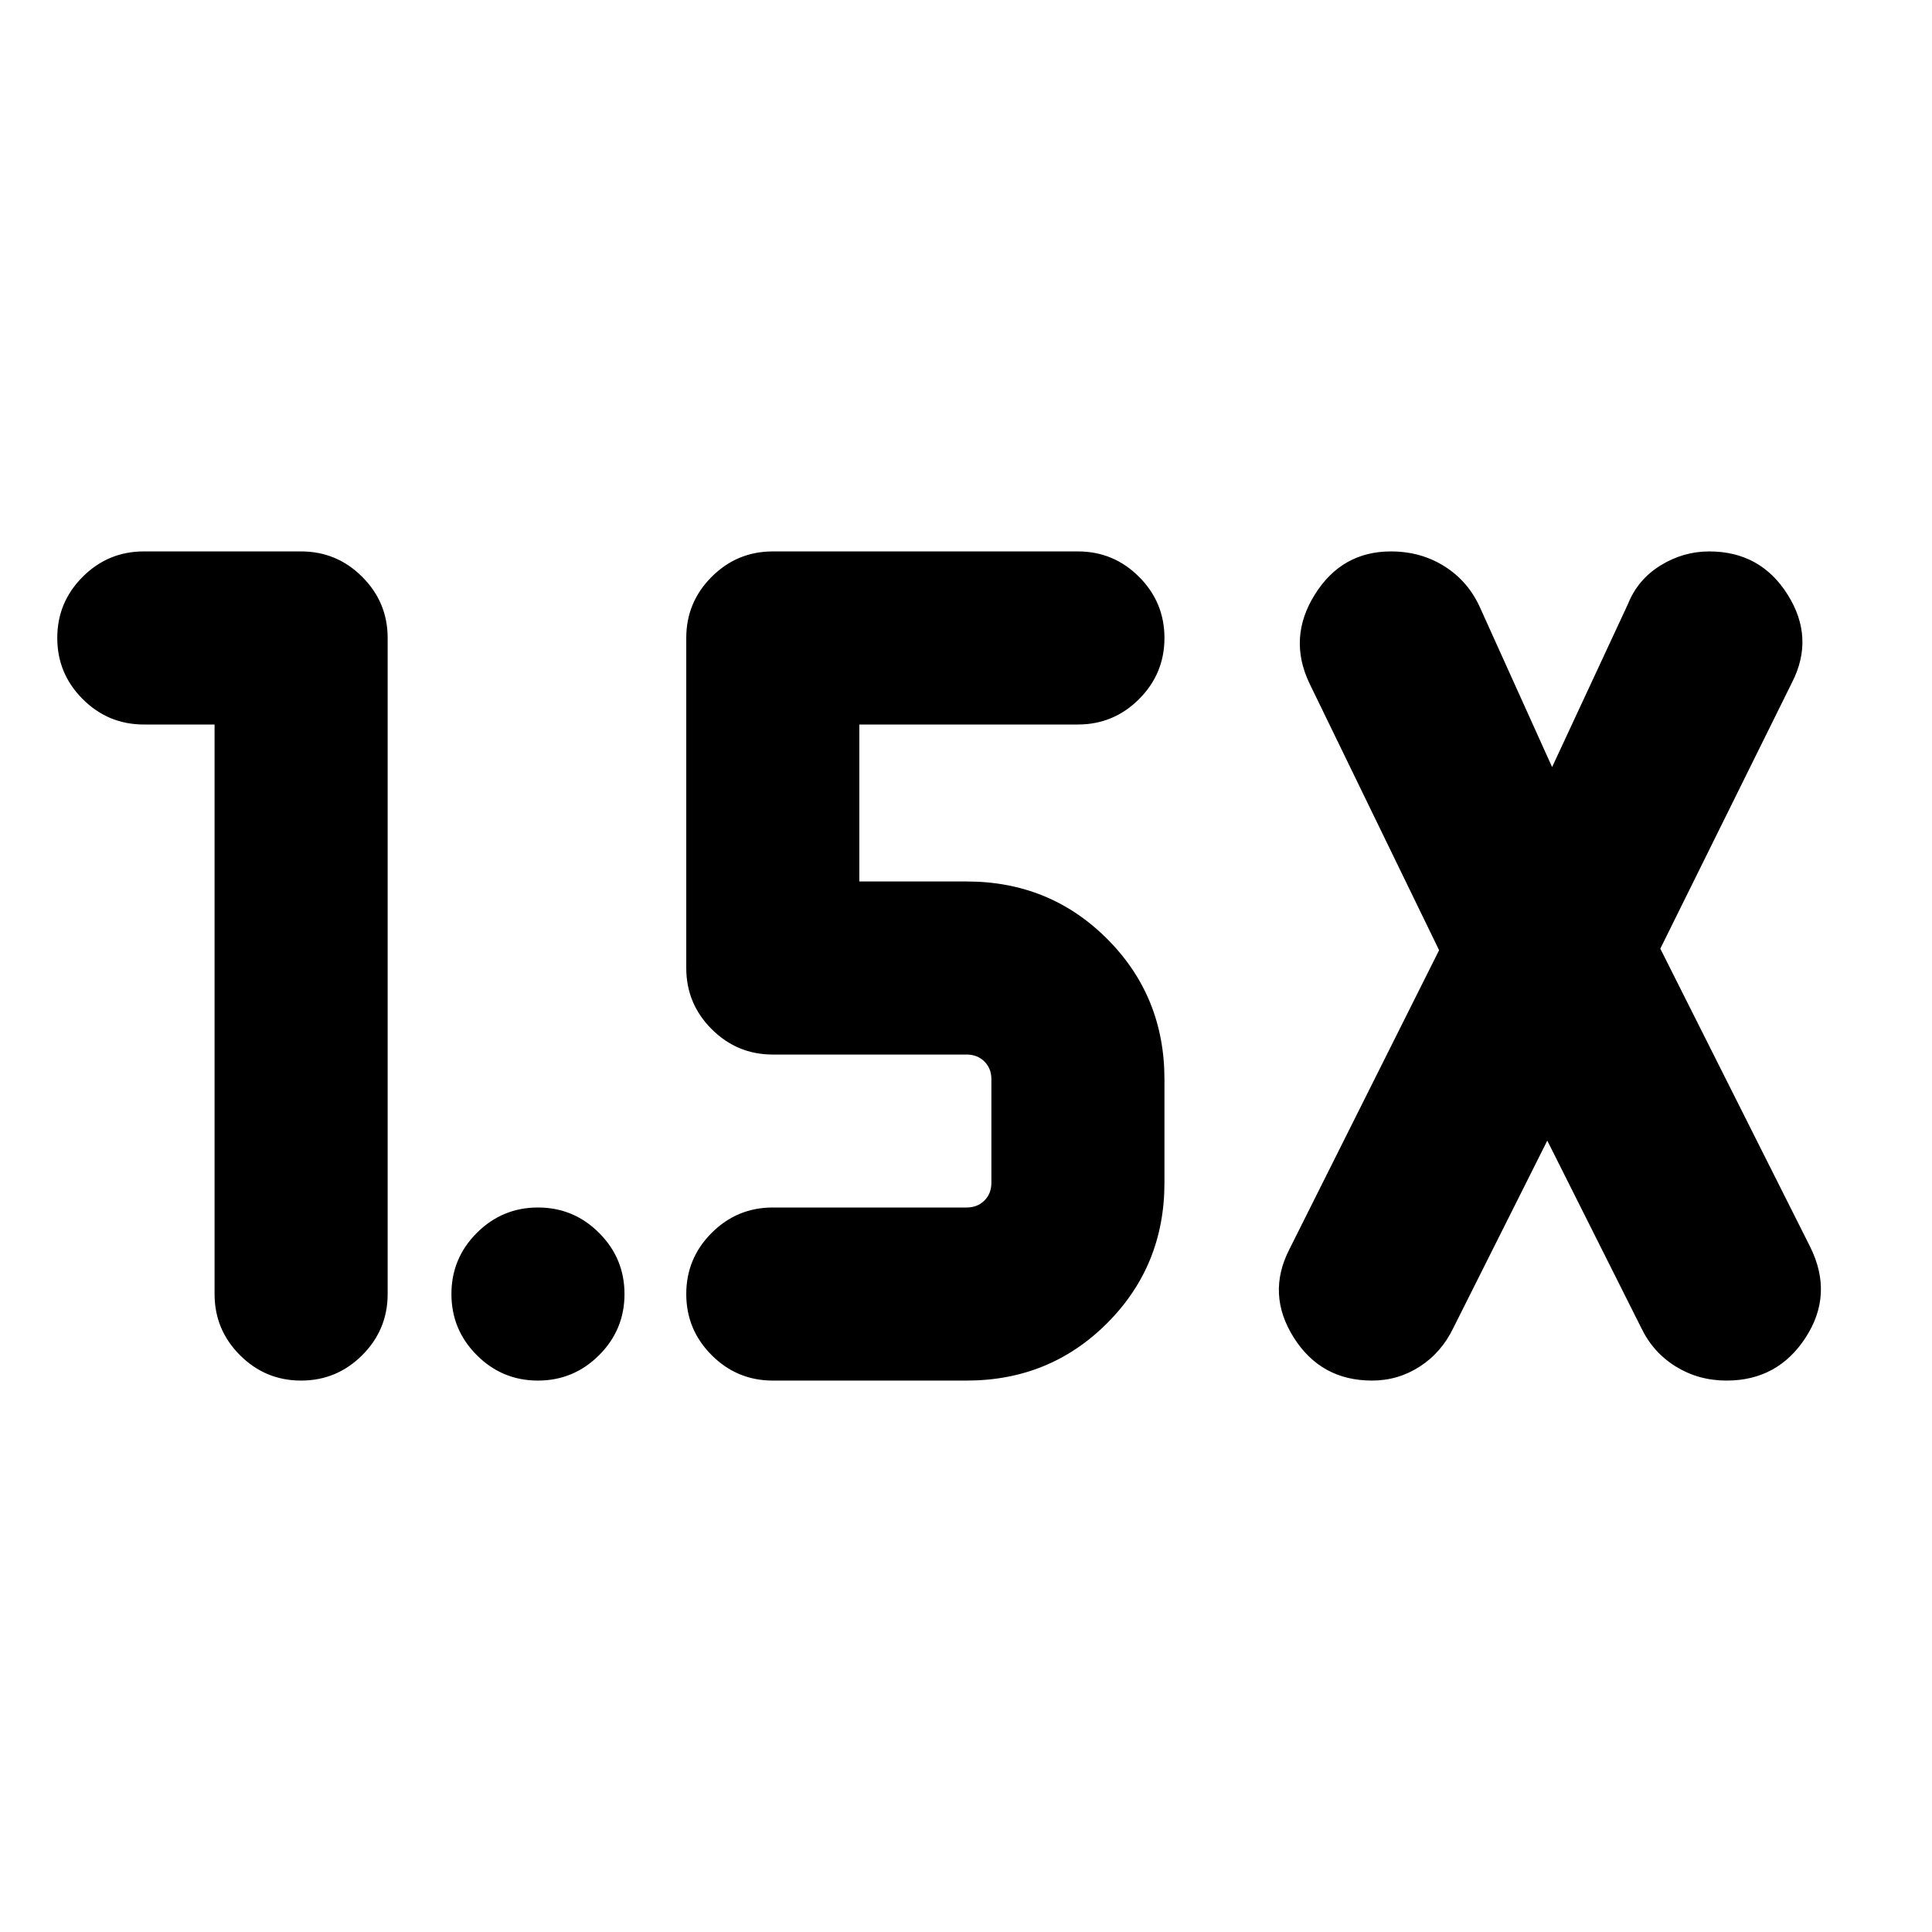 <svg xmlns="http://www.w3.org/2000/svg" height="24" viewBox="0 -960 960 960" width="24"><path d="M106.62-600H71.46q-17.75 0-30.37-12.63-12.63-12.63-12.63-30.38 0-17.76 12.63-30.37Q53.71-686 71.46-686h78.16q17.75 0 30.37 12.63 12.63 12.62 12.63 30.37v326q0 17.75-12.63 30.37Q167.36-274 149.6-274q-17.75 0-30.37-12.63-12.61-12.62-12.61-30.37v-283Zm662.22 206.77-46.69 93.08q-5.86 12.19-16.65 19.17-10.79 6.98-23.75 6.98-25.44 0-38.94-21.46-13.5-21.46-2.2-43.62l74.47-148.77-64.47-132.69q-10.69-22.54 2.7-44Q666.69-686 691.14-686q14.95 0 26.74 7.48 11.8 7.48 17.66 20.67l35.69 79 37.69-81q4.86-12.19 16.16-19.17 11.29-6.98 24.24-6.98 25.45 0 38.95 21.46 13.5 21.46 2.19 43.62L825-488.62l74.46 148.16q11.69 23.54-2.19 45Q883.38-274 857.94-274q-13.96 0-25.25-6.98t-17.15-19.17l-46.7-93.08ZM480.31-274H384q-17.75 0-30.38-12.63Q341-299.26 341-317.01q0-17.76 12.62-30.37Q366.25-360 384-360h96.31q5.38 0 8.84-3.46 3.47-3.46 3.47-8.85v-51.38q0-5.39-3.47-8.85-3.46-3.46-8.84-3.46H384q-17.75 0-30.38-12.63Q341-461.25 341-479v-164q0-17.75 12.62-30.37Q366.25-686 384-686h151.62q17.75 0 30.37 12.63 12.62 12.63 12.62 30.38 0 17.76-12.62 30.37Q553.37-600 535.62-600H427v78h53.31q41.3 0 69.8 28.5t28.5 69.81v51.38q0 41.31-28.5 69.81t-69.8 28.5Zm-213.02 0q-17.75 0-30.37-12.63-12.61-12.63-12.61-30.38 0-17.76 12.63-30.37Q249.57-360 267.32-360q17.76 0 30.37 12.63 12.62 12.63 12.62 30.38 0 17.76-12.63 30.37Q285.05-274 267.29-274Z"/></svg>